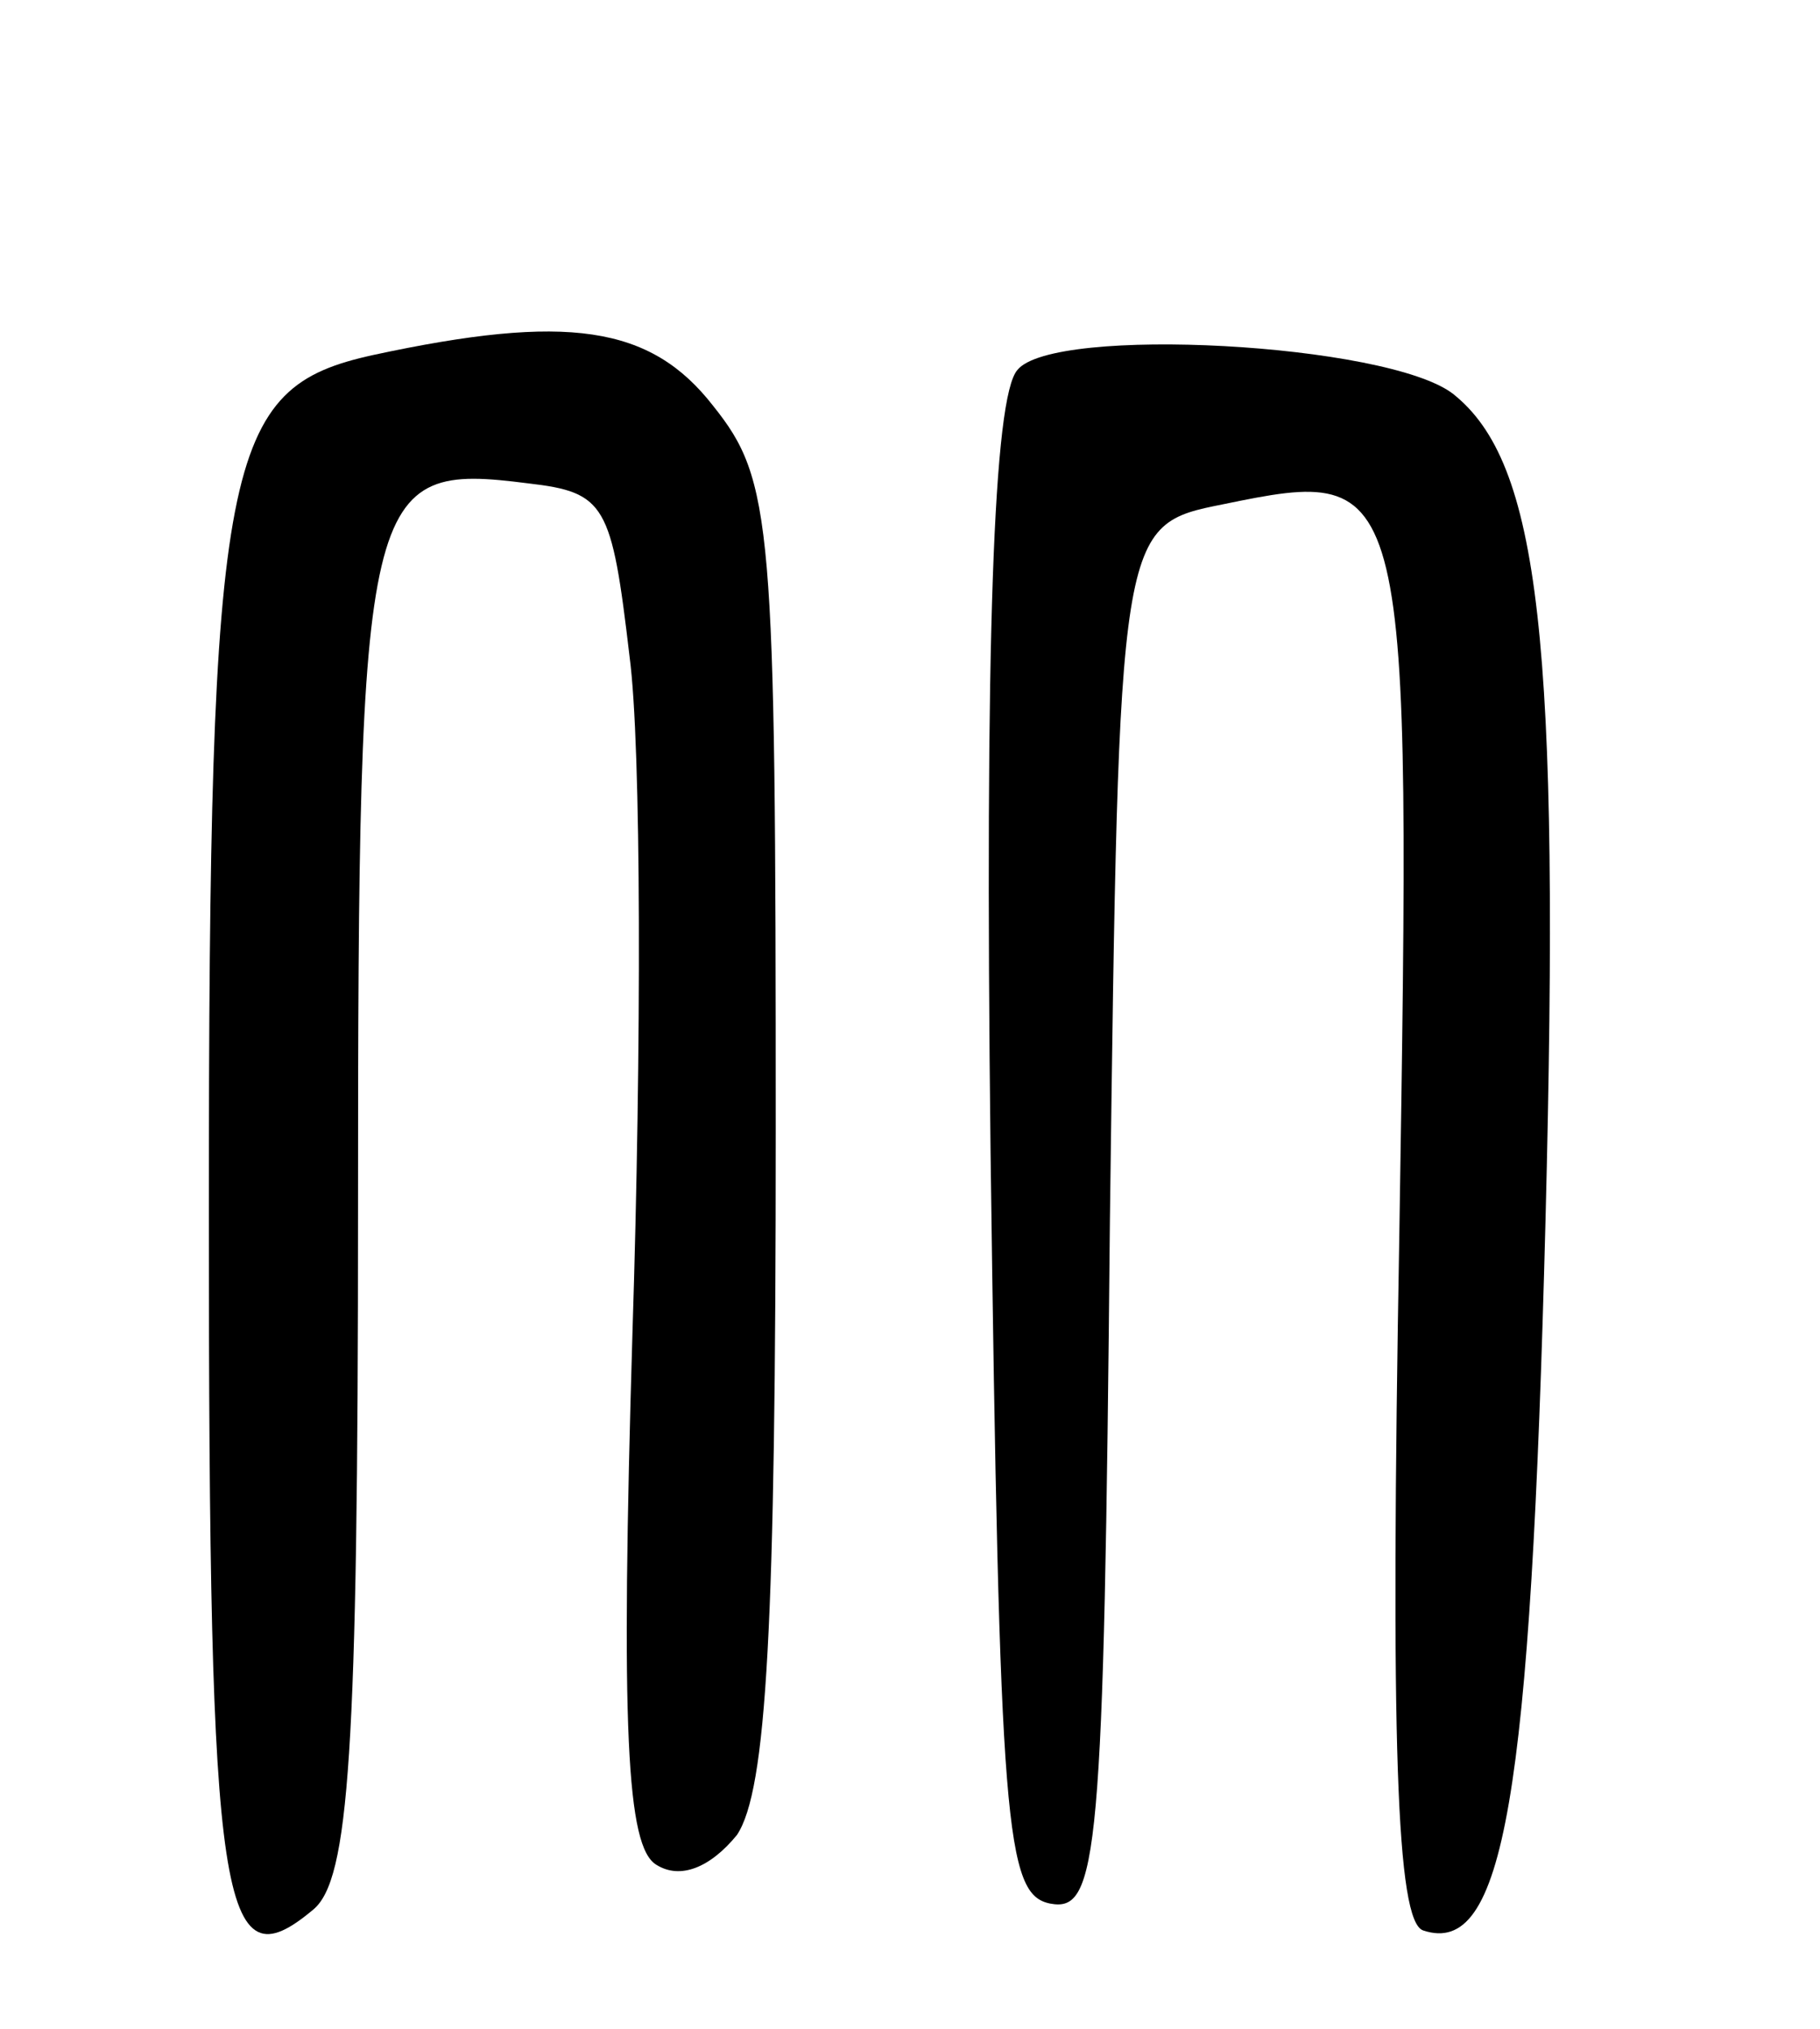 <svg version="1.0" xmlns="http://www.w3.org/2000/svg"
 width="61pt" height="68pt" viewBox="0 0 61 68"
 preserveAspectRatio="xMidYMid meet">
<g transform="translate(0,68) scale(0.1,-0.1)"
fill="#000000" stroke="none">
<path d="M125 561 c-50 -11 -55 -33 -55 -288 0 -234 4 -259 35 -233 12 10 15
52 15 235 0 243 2 250 57 243 26 -3 28 -7 34 -58 4 -30 4 -132 1 -226 -4 -134
-2 -173 8 -179 8 -5 18 -1 27 10 10 15 13 70 13 236 0 204 -1 218 -21 243 -21
27 -49 31 -114 17z"/>
<path d="M341 556 c-8 -9 -11 -90 -9 -262 3 -227 5 -249 20 -252 16 -3 18 15
20 229 3 233 3 233 38 240 63 13 63 11 59 -245 -3 -170 -1 -230 8 -233 27 -9
36 44 41 238 5 195 -2 254 -31 277 -22 17 -134 23 -146 8z"/>
</g>
</svg>
